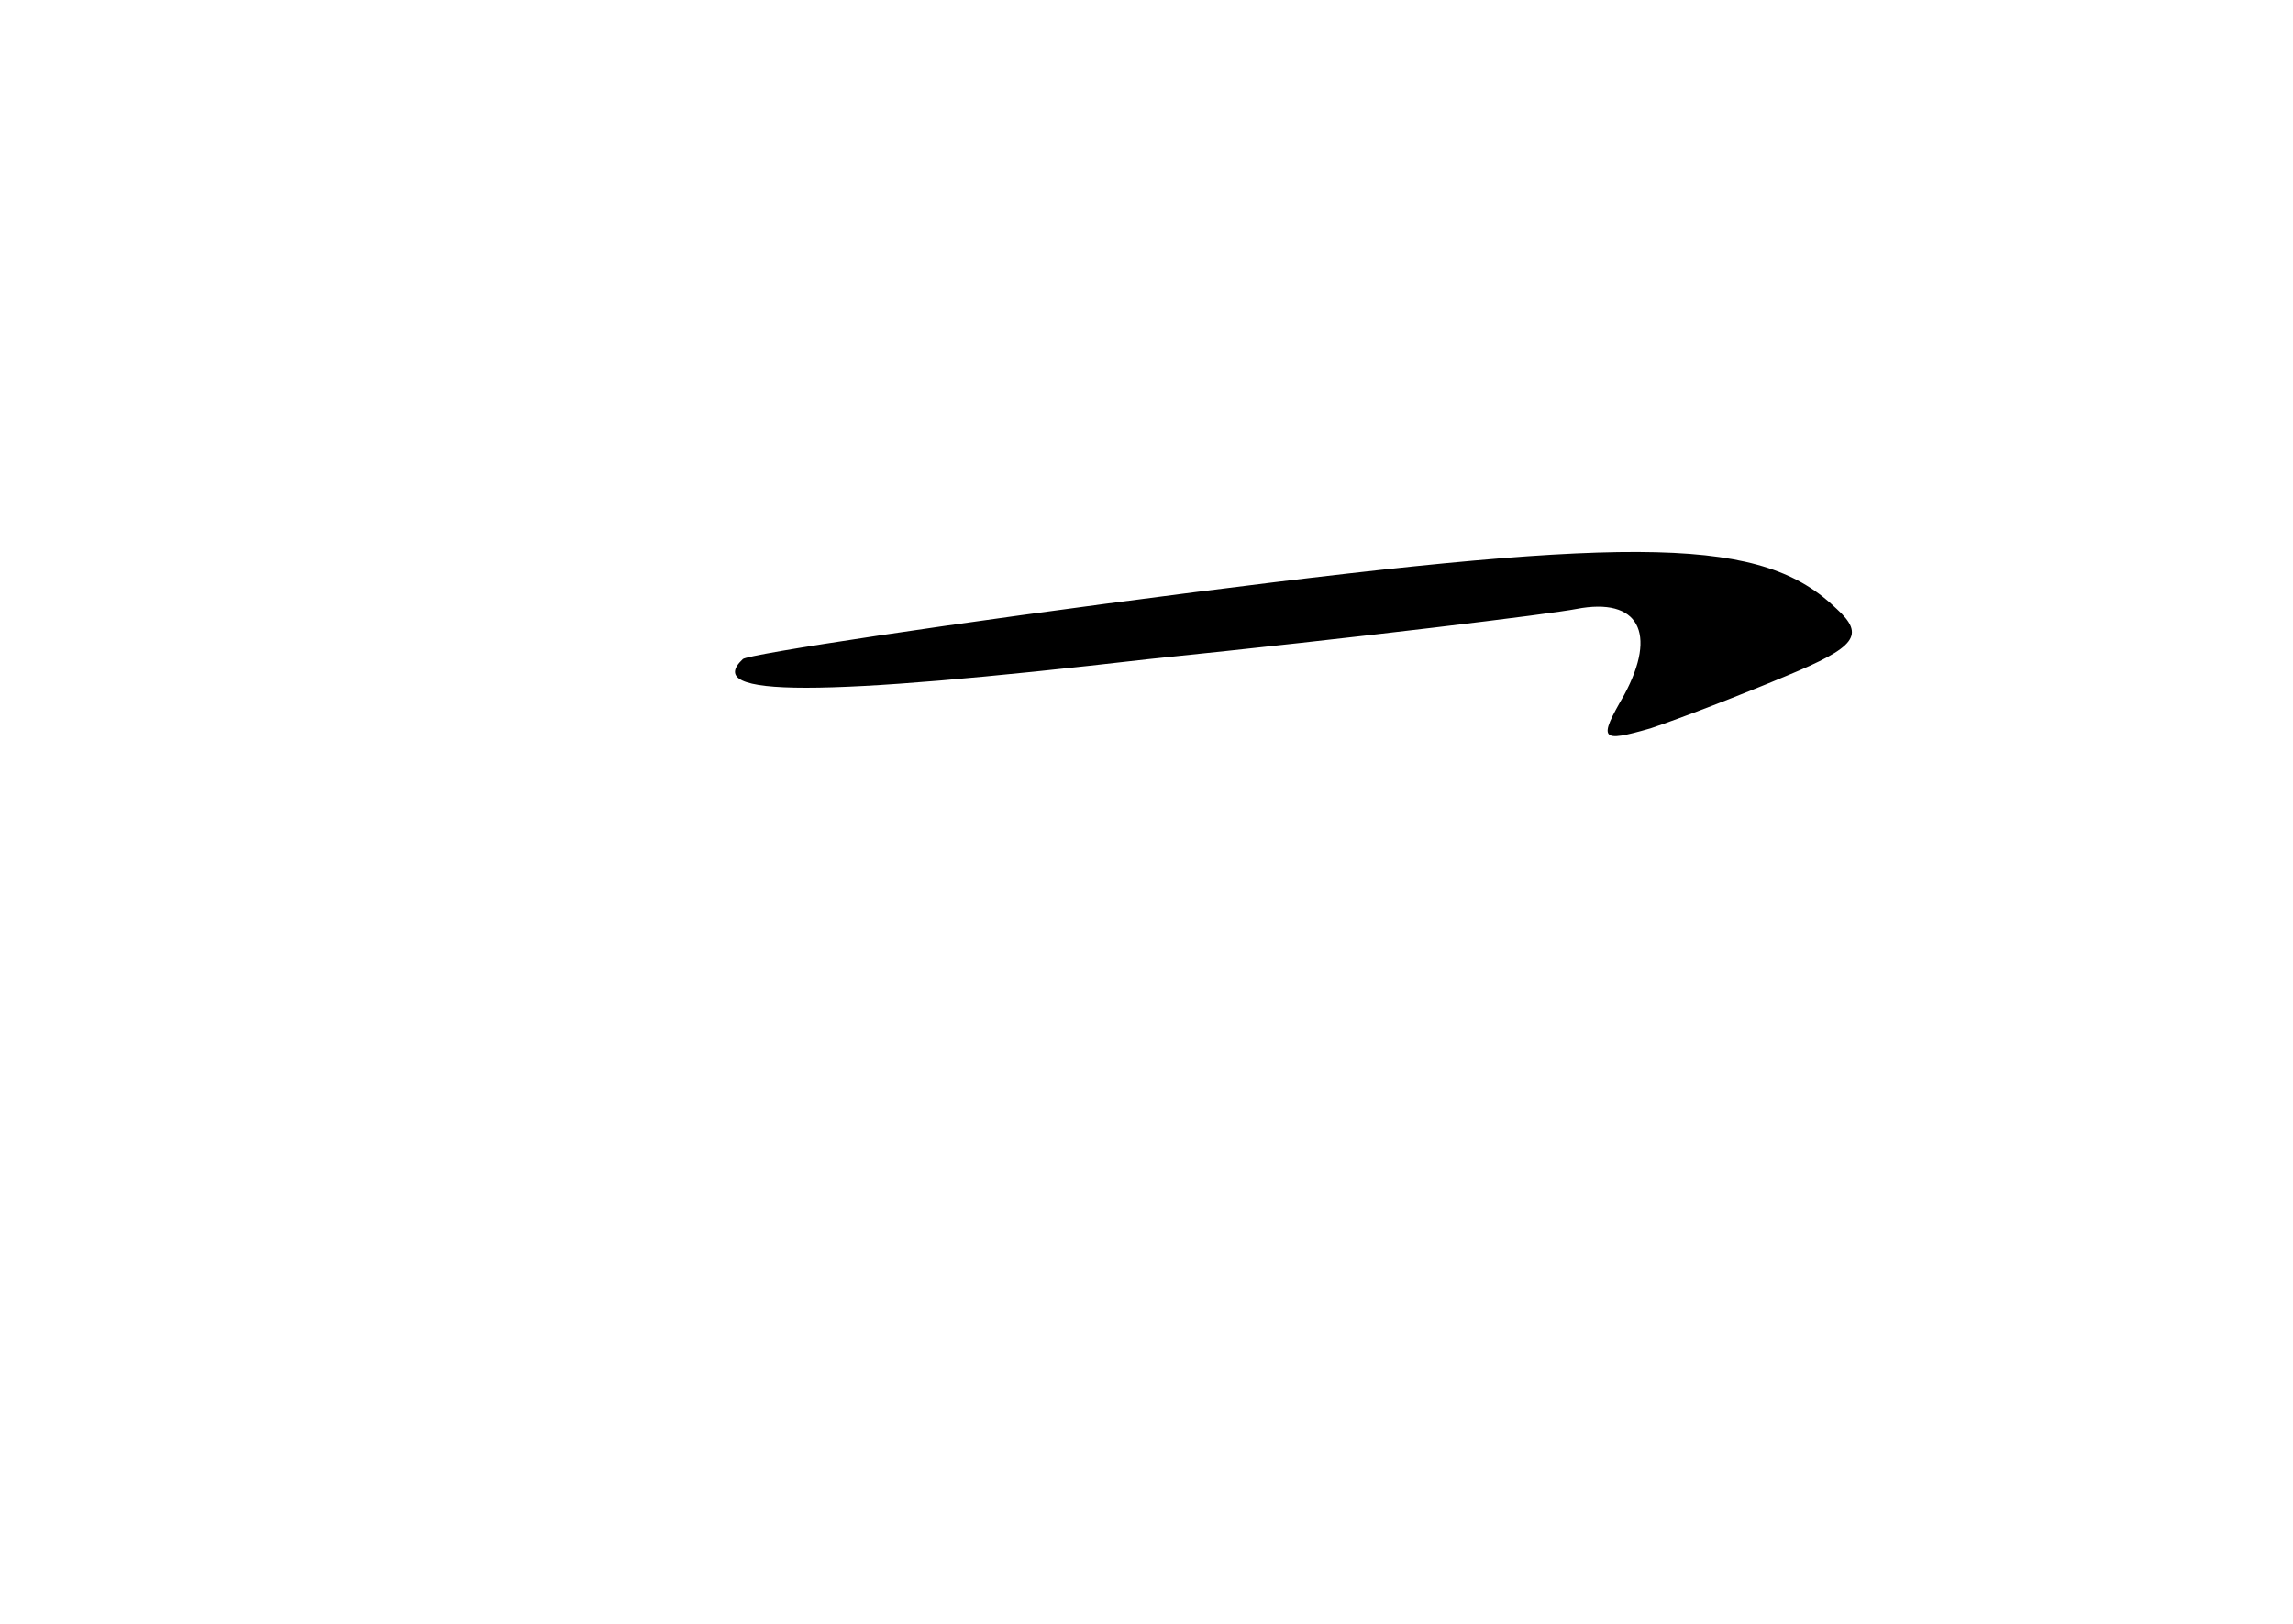 <?xml version="1.0" standalone="no"?>
<!DOCTYPE svg PUBLIC "-//W3C//DTD SVG 20010904//EN"
 "http://www.w3.org/TR/2001/REC-SVG-20010904/DTD/svg10.dtd">
<svg version="1.0" xmlns="http://www.w3.org/2000/svg"
 width="96pt" height="68pt" viewBox="0 0 96 68"
 preserveAspectRatio="xMidYMid meet">
<g transform="translate(0,68) scale(0.1,-0.1)"
fill="#000000" stroke="none">
<path d="M500 432 c-102 -13 -187 -26 -189 -28 -17 -16 31 -16 170 0 88 9 169
19 179 21 26 5 34 -10 20 -36 -11 -19 -10 -20 11 -14 12 4 38 14 57 22 29 12
33 17 21 28 -31 30 -81 31 -269 7z"/>
</g>
</svg>
